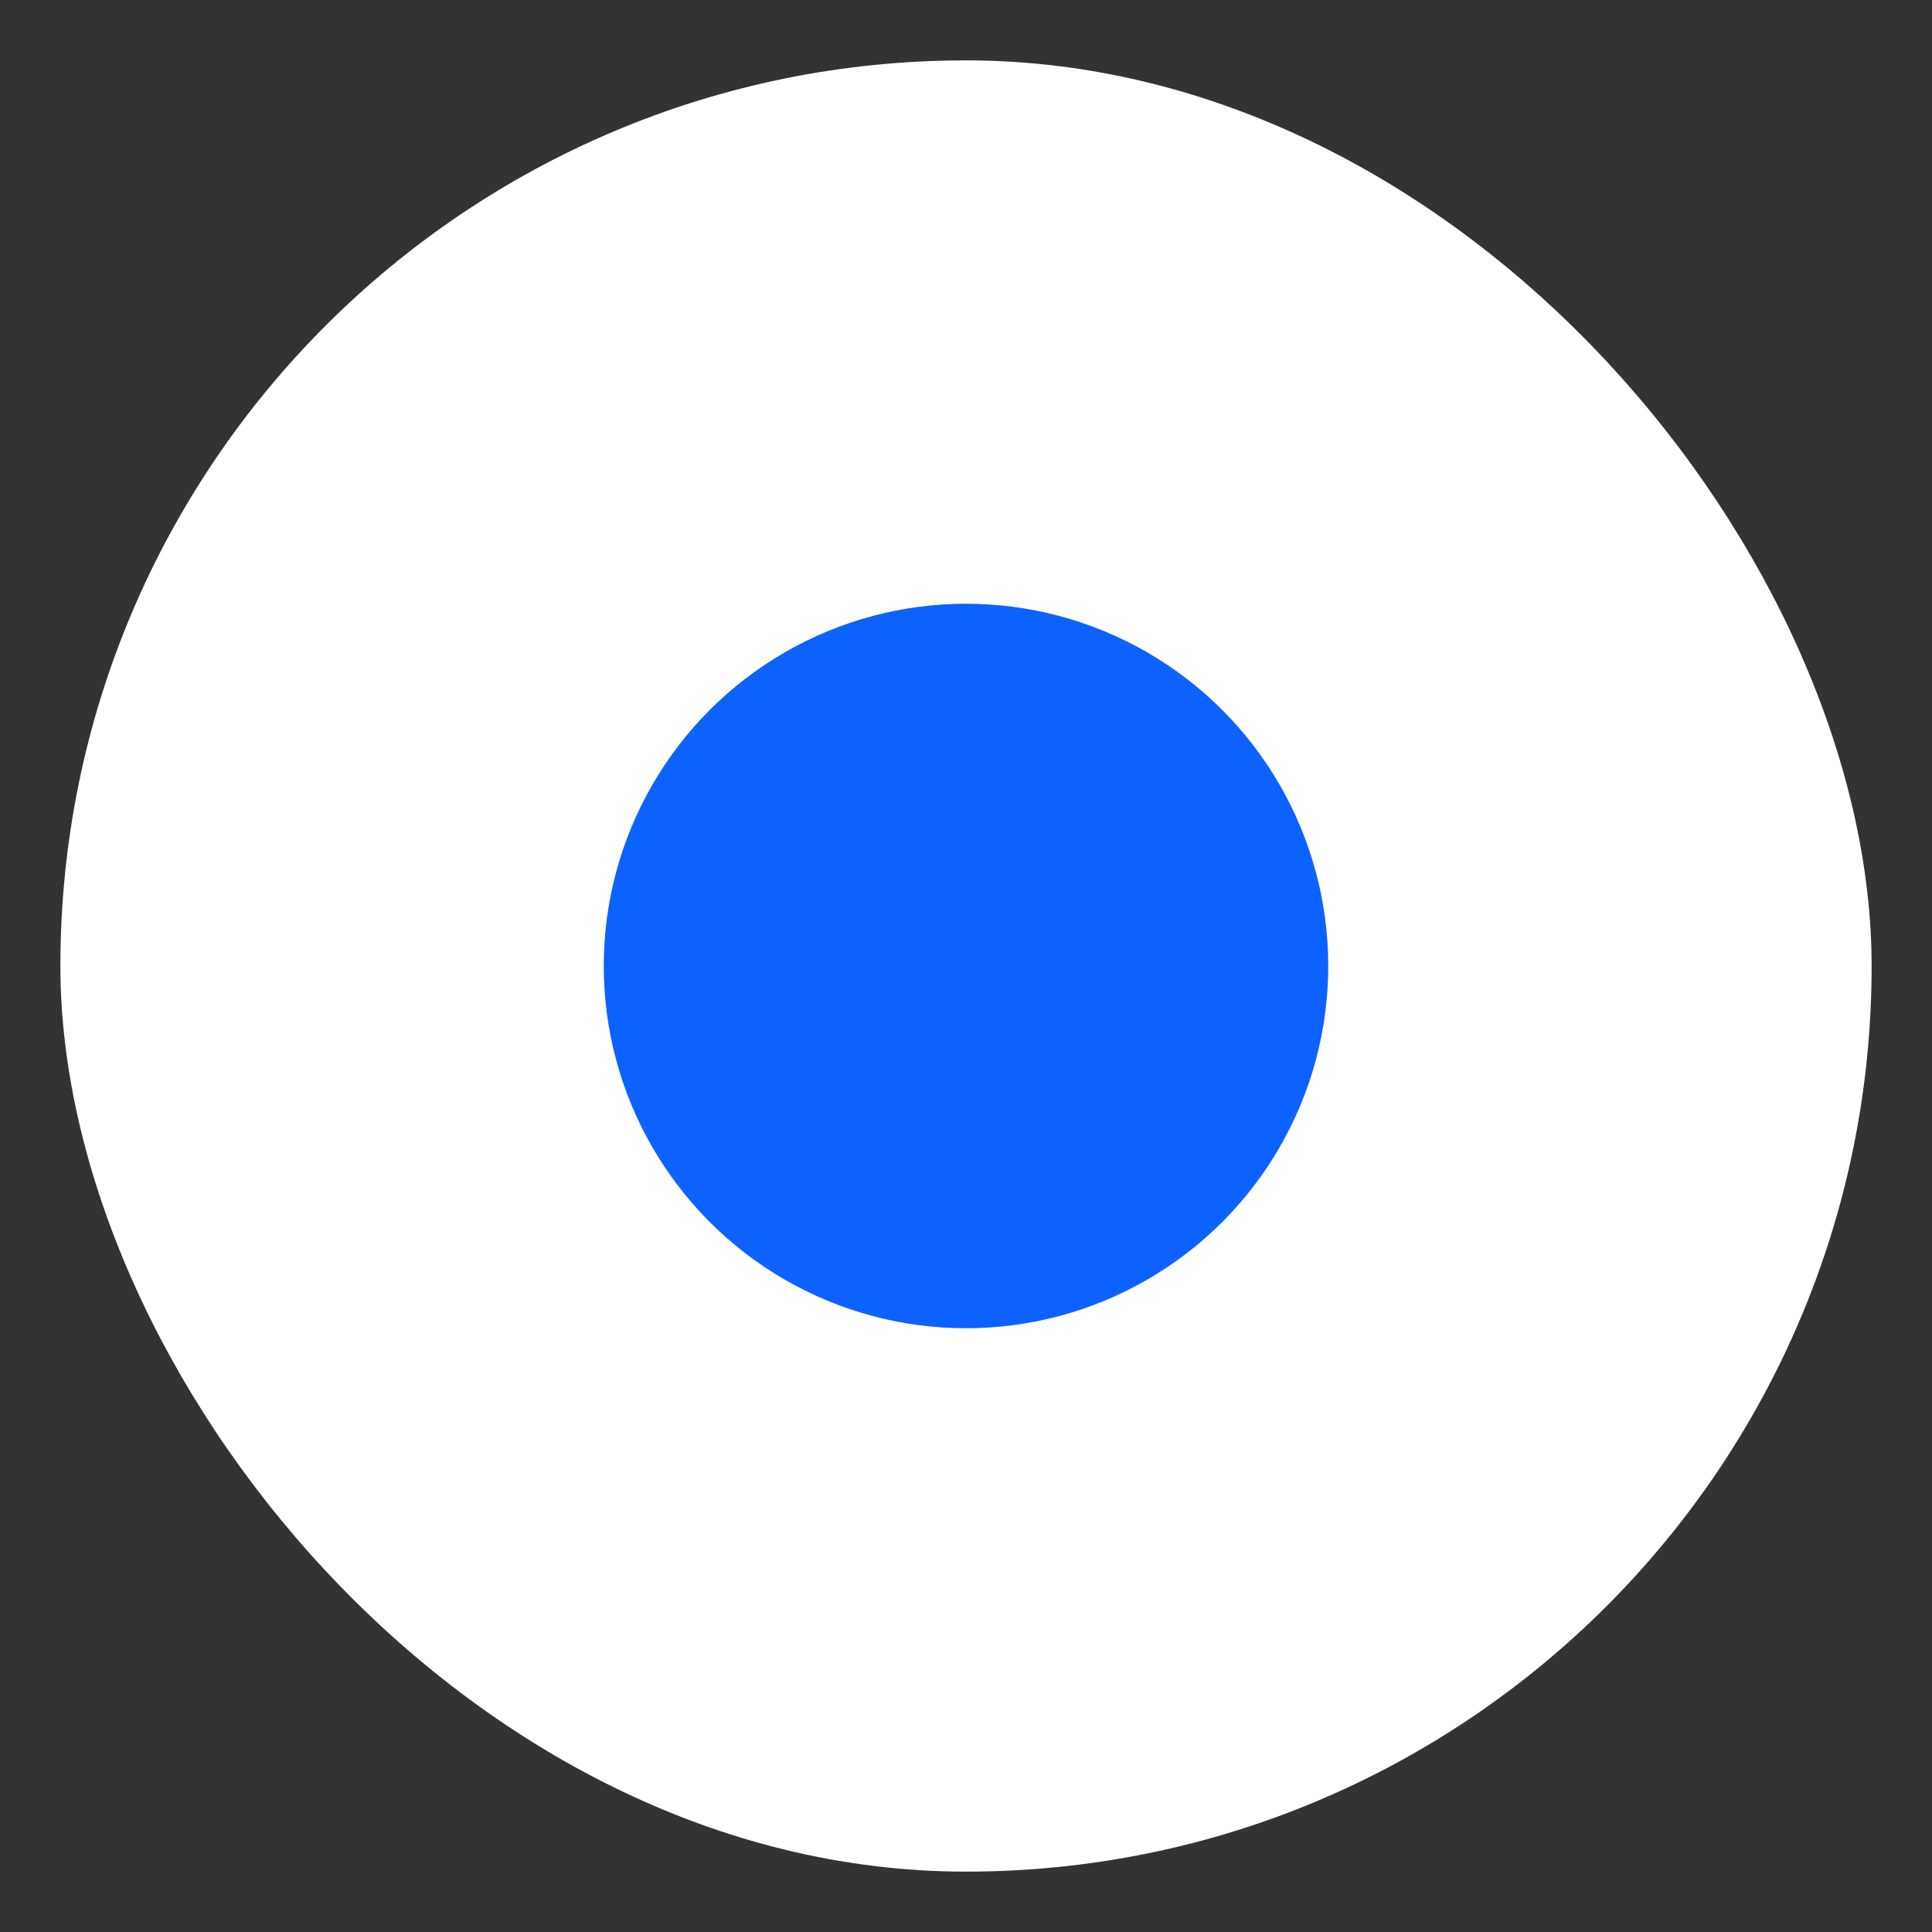 <svg xmlns="http://www.w3.org/2000/svg" width="16" height="16" viewBox="0 0 16 16" fill="none">
  <rect x="0" y="0" width="16" height="16" fill="#333333" stroke="none"/>
  <rect x="0.5" y="0.5" width="15" height="15" rx="7.5" fill="white"/>
  <circle cx="8" cy="8" r="3" fill="#0D62FF"/>
</svg>
